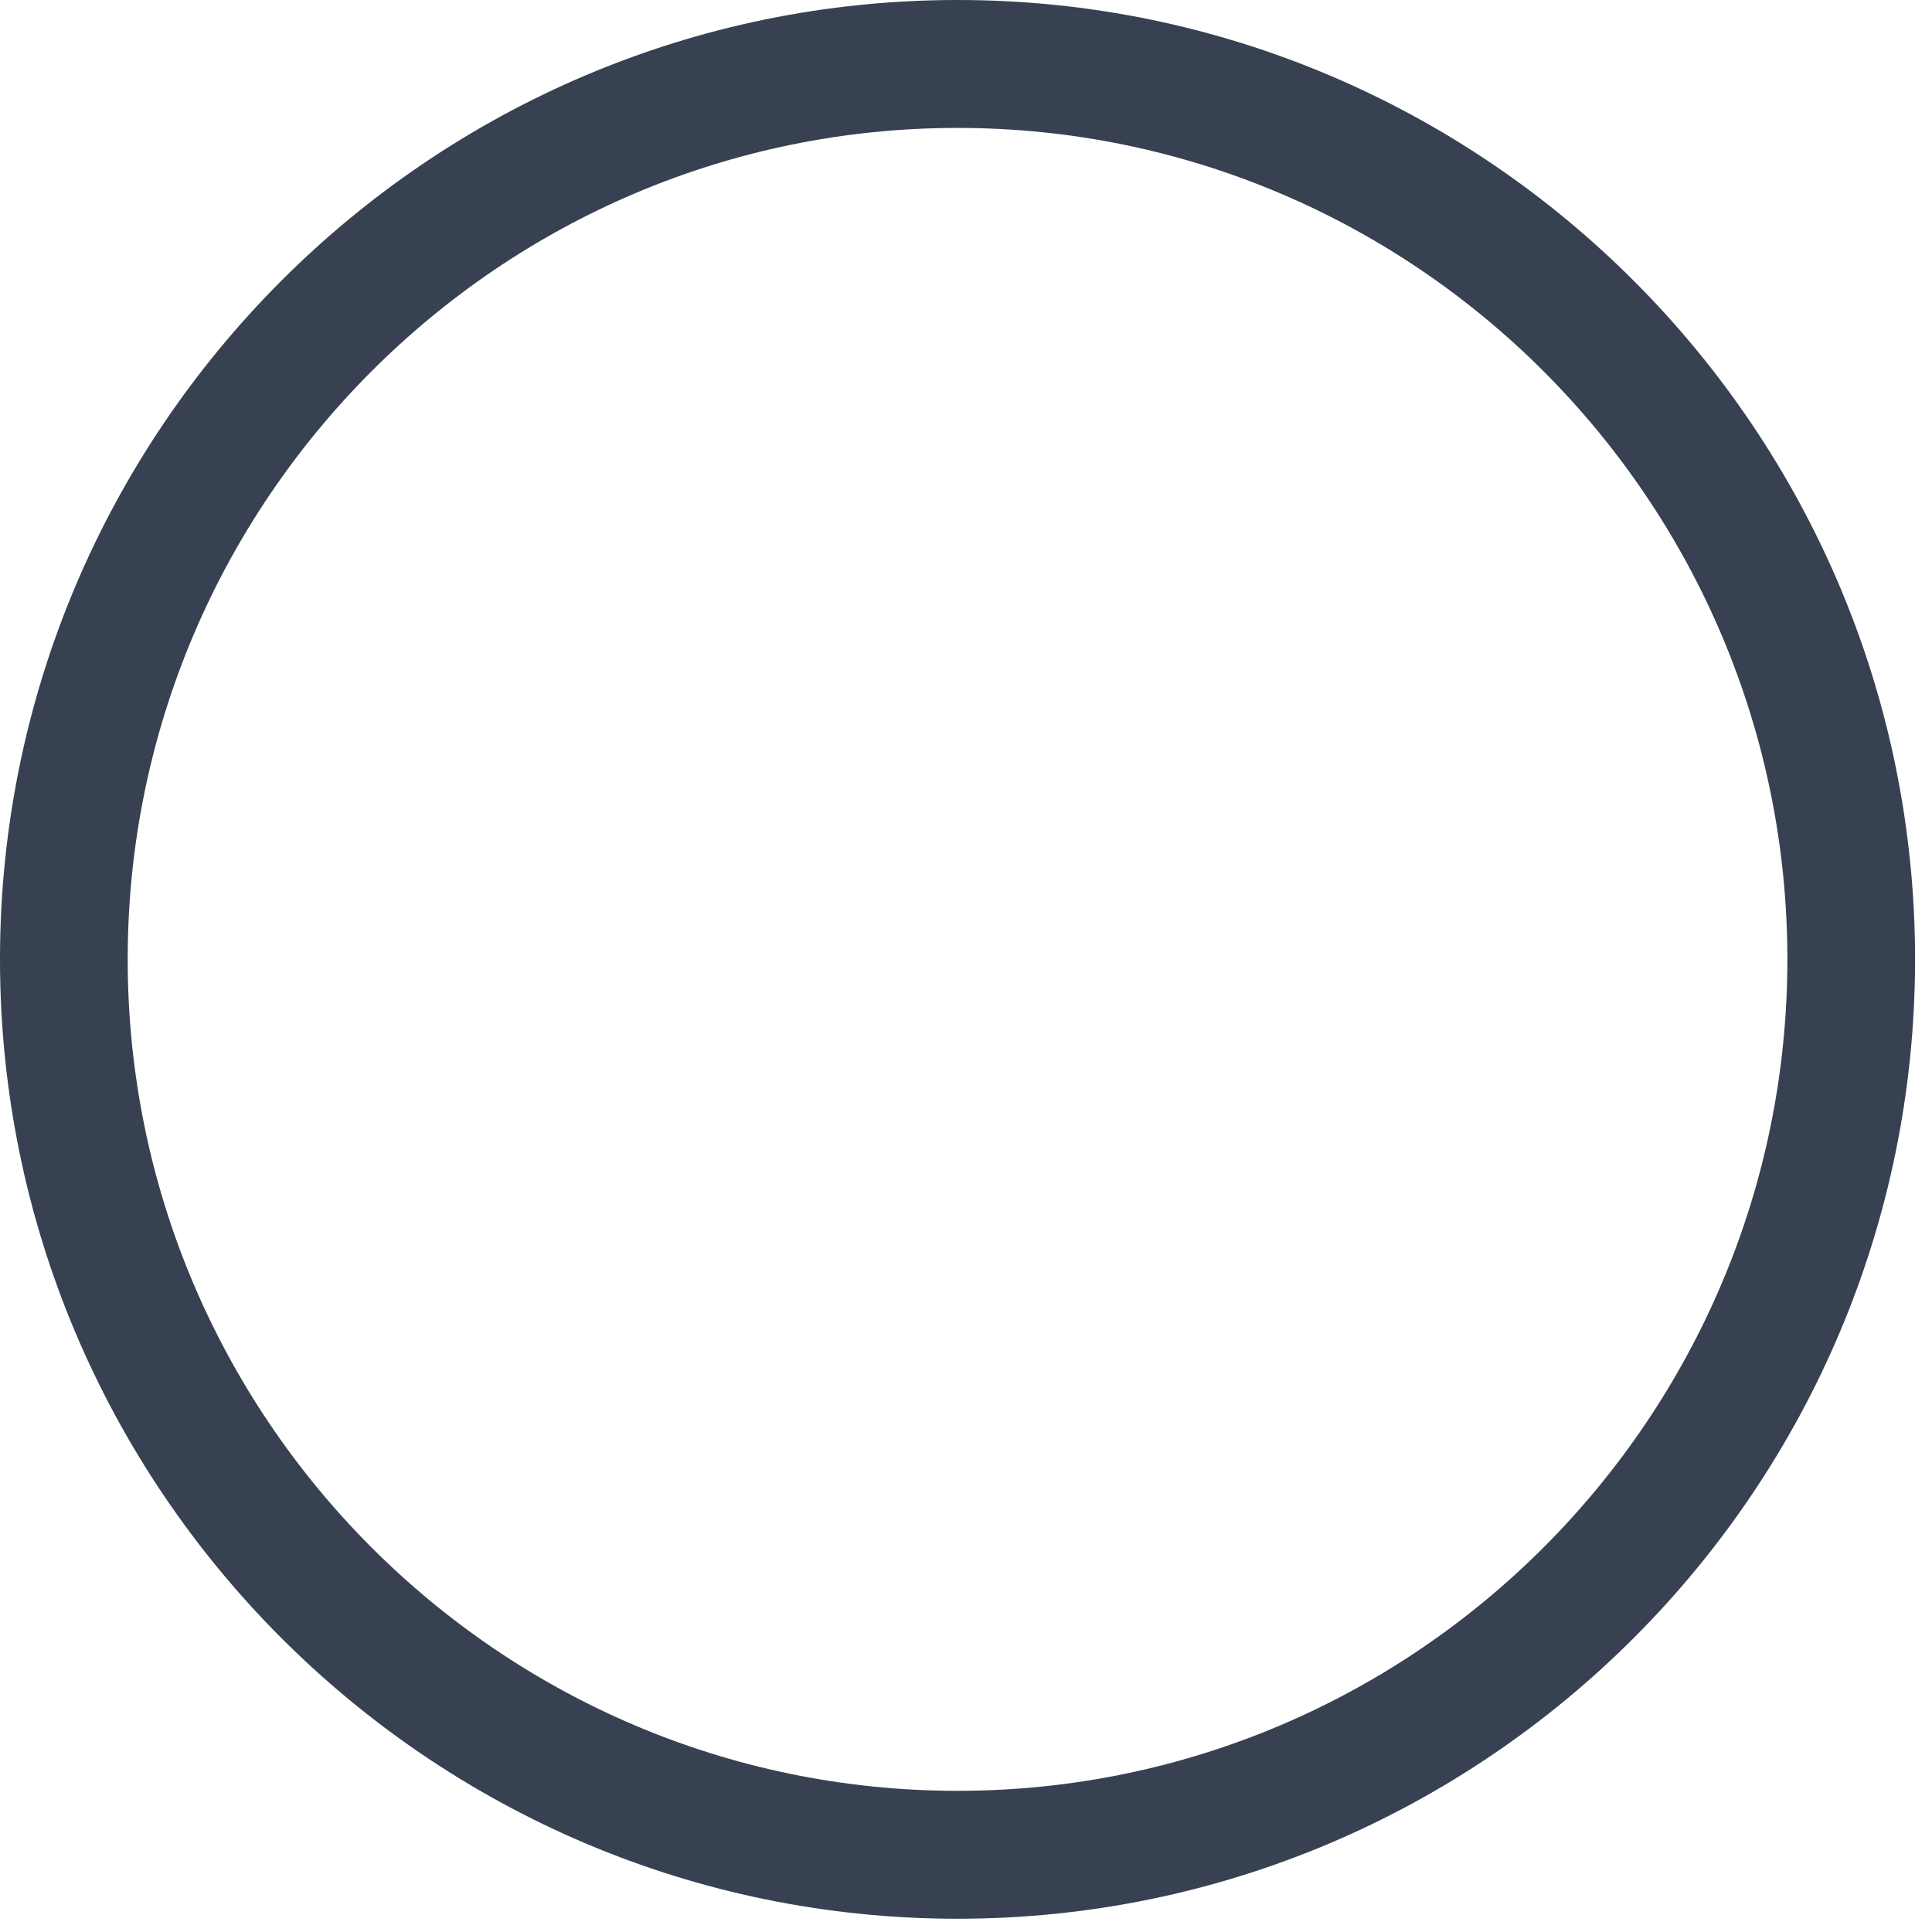  <svg width="42" height="42" viewBox="0 0 42 42" fill="none" xmlns="http://www.w3.org/2000/svg">
<path d="M20.816 41.712C9.338 41.712 0 32.356 0 20.856C0 9.356 9.338 0 20.816 0C32.294 0 41.632 9.356 41.632 20.856C41.632 32.356 32.294 41.712 20.816 41.712ZM20.816 2.781C10.871 2.781 2.776 10.891 2.776 20.856C2.776 30.821 10.871 38.931 20.816 38.931C30.762 38.931 38.856 30.821 38.856 20.856C38.856 10.891 30.763 2.781 20.817 2.781H20.816Z" fill="#374151"/>
</svg>
